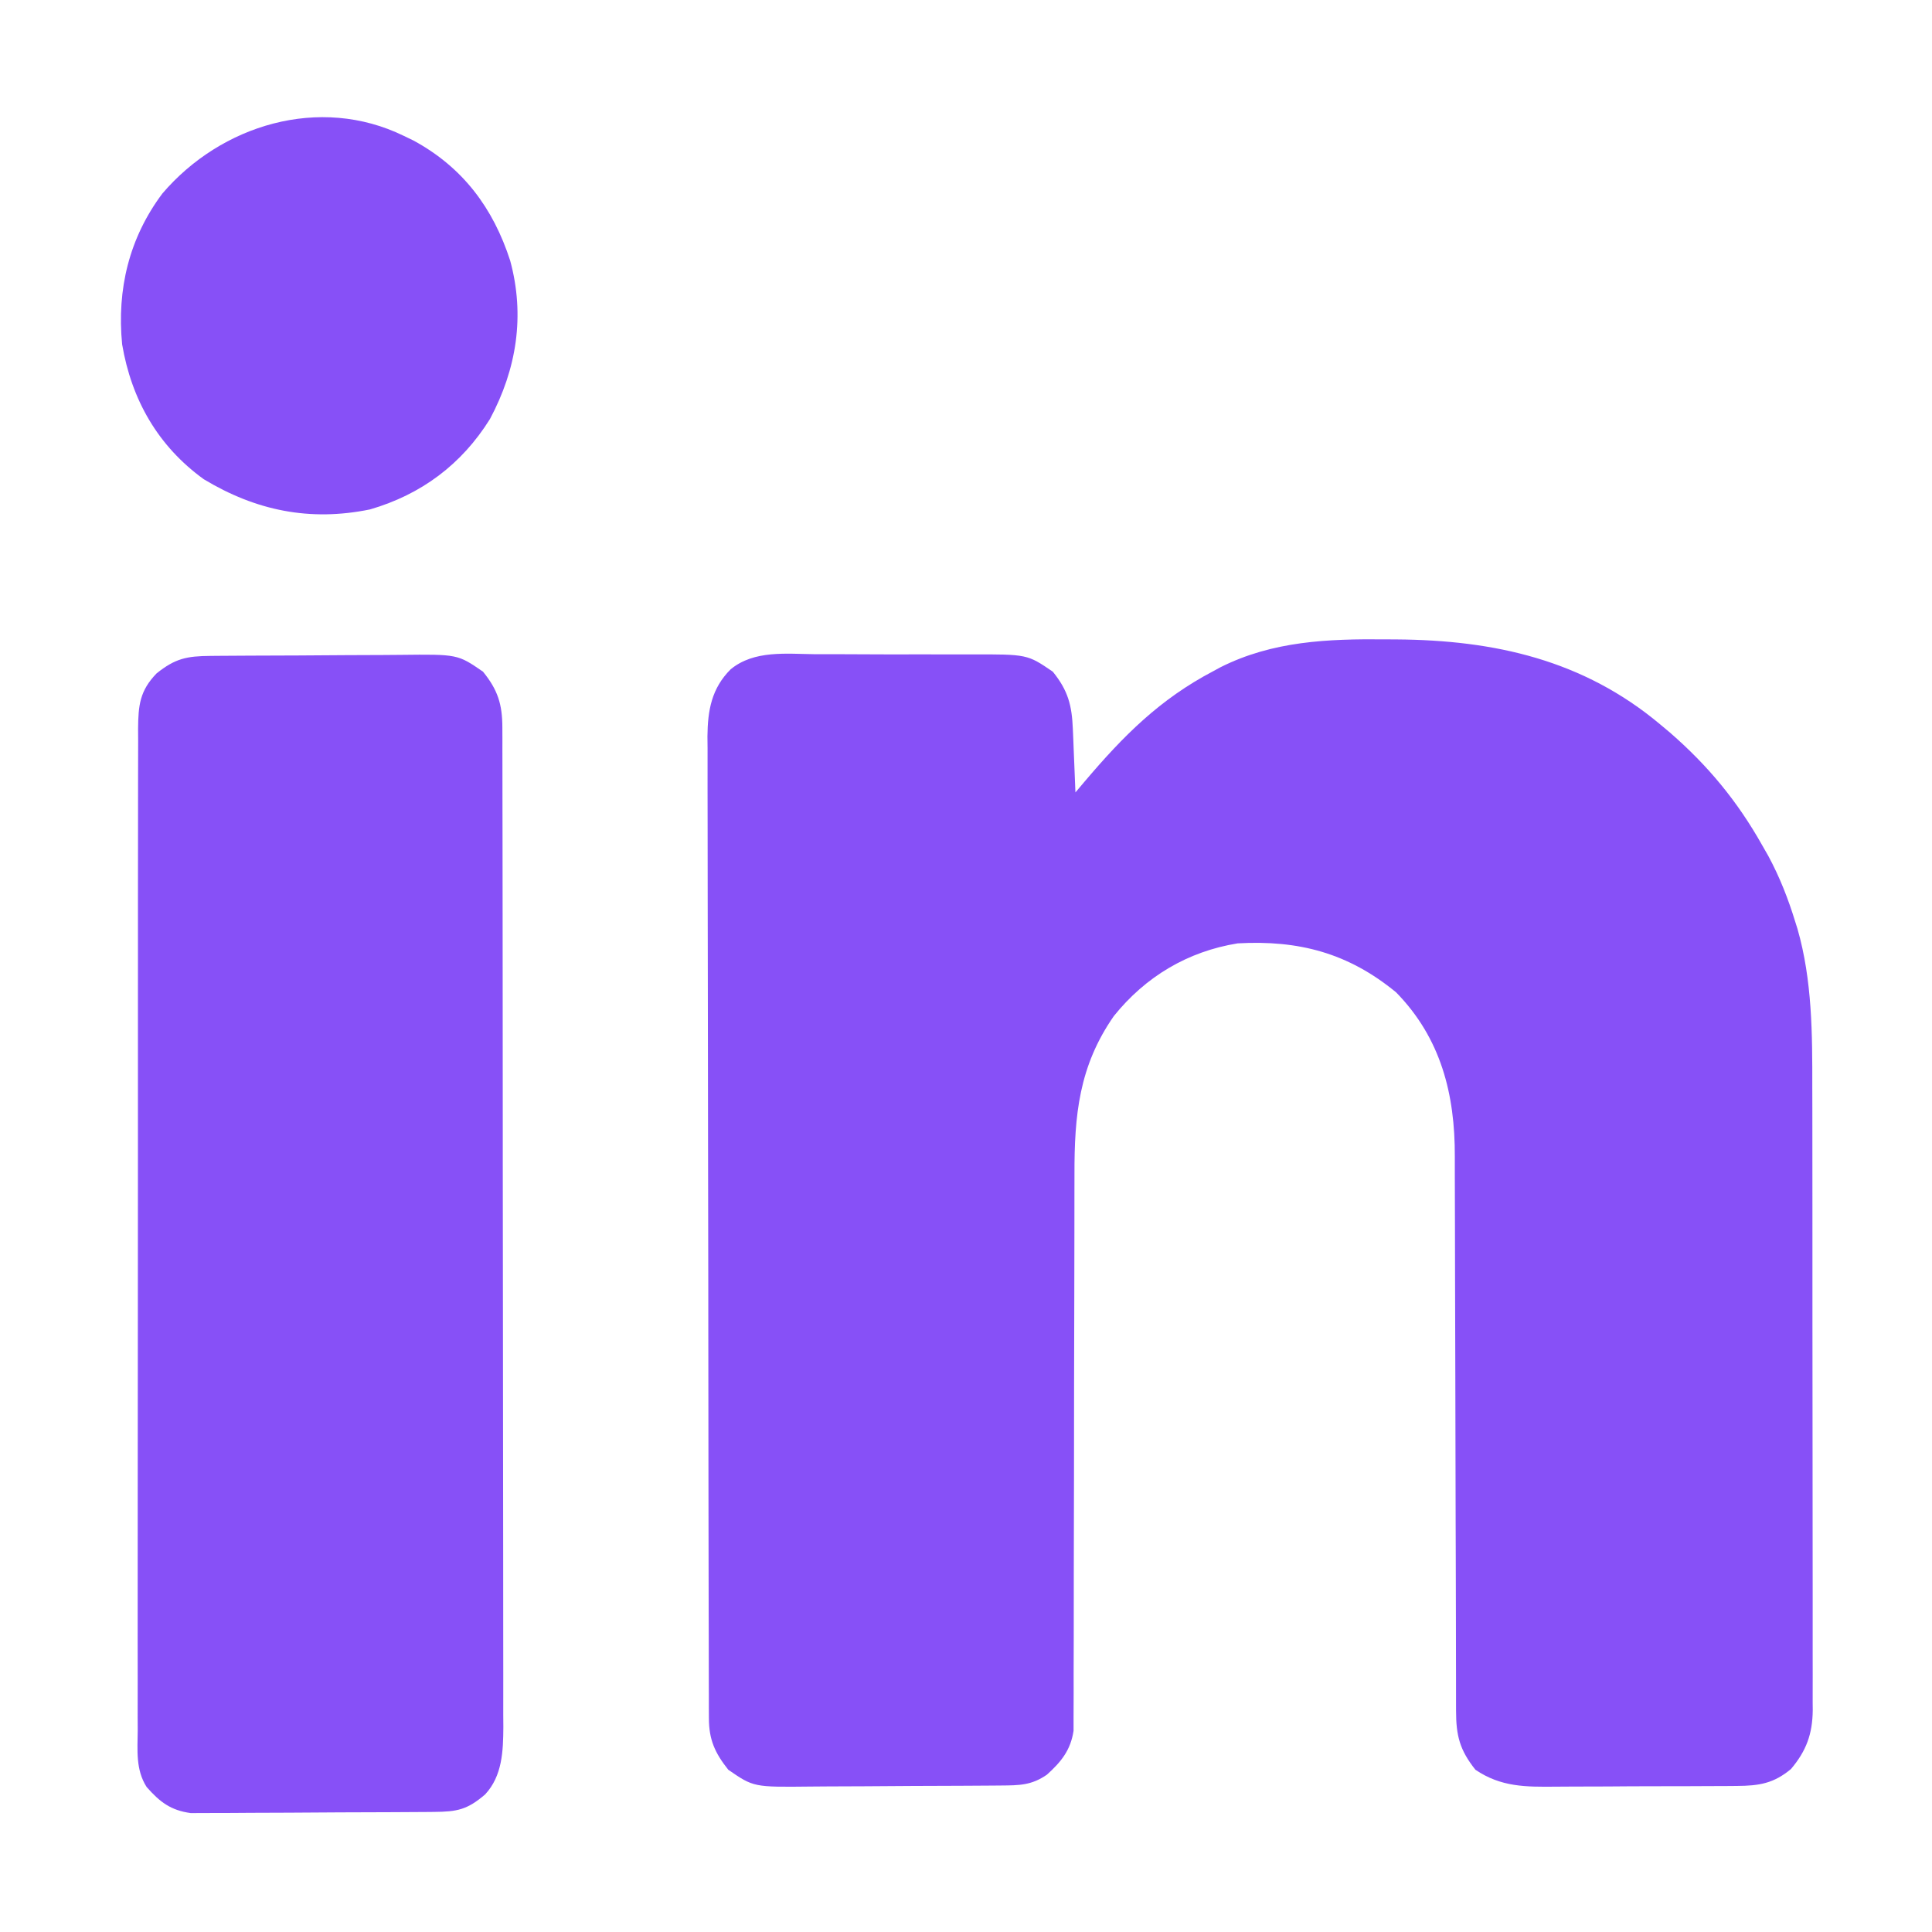 <?xml version="1.0" encoding="UTF-8"?>
<svg version="1.1" xmlns="http://www.w3.org/2000/svg" width="512" height="512" >
<path d="M0 0 C1.426 0.007 1.426 0.007 2.881 0.015 C28.843 0.198 52.415 5.438 72.812 22.562 C73.659 23.271 74.506 23.98 75.379 24.711 C85.483 33.504 93.235 42.885 99.812 54.562 C100.359 55.519 100.906 56.475 101.469 57.461 C104.476 63.061 106.704 68.752 108.562 74.812 C108.761 75.443 108.96 76.073 109.165 76.722 C113.087 90.366 113.109 104.641 113.087 118.709 C113.092 120.572 113.097 122.435 113.103 124.298 C113.116 129.306 113.117 134.313 113.114 139.321 C113.113 143.514 113.118 147.707 113.123 151.899 C113.134 161.787 113.134 171.674 113.128 181.562 C113.122 191.749 113.135 201.936 113.156 212.124 C113.173 220.895 113.179 229.667 113.176 238.438 C113.174 243.667 113.177 248.896 113.191 254.124 C113.203 259.032 113.201 263.939 113.188 268.847 C113.186 270.645 113.189 272.444 113.197 274.242 C113.208 276.7 113.199 279.157 113.187 281.615 C113.194 282.323 113.201 283.031 113.209 283.761 C113.141 290.069 111.524 294.536 107.438 299.375 C102.853 303.195 99.021 303.815 93.13 303.853 C92.479 303.86 91.827 303.866 91.157 303.873 C89.014 303.892 86.873 303.896 84.73 303.898 C83.232 303.905 81.734 303.912 80.236 303.919 C77.098 303.931 73.96 303.934 70.822 303.933 C66.817 303.933 62.813 303.96 58.809 303.995 C55.714 304.017 52.62 304.021 49.525 304.02 C48.05 304.022 46.574 304.031 45.099 304.047 C37.145 304.122 30.589 304.164 23.812 299.562 C19.634 294.313 18.688 290.508 18.681 283.911 C18.678 282.892 18.678 282.892 18.675 281.852 C18.669 279.57 18.67 277.288 18.671 275.006 C18.668 273.372 18.664 271.737 18.66 270.103 C18.652 266.578 18.647 263.054 18.644 259.53 C18.638 253.947 18.621 248.365 18.602 242.783 C18.596 240.871 18.59 238.958 18.584 237.046 C18.58 236.088 18.577 235.13 18.574 234.143 C18.532 221.147 18.499 208.152 18.487 195.156 C18.478 186.391 18.456 177.626 18.417 168.861 C18.398 164.227 18.385 159.593 18.39 154.958 C18.395 150.59 18.381 146.222 18.353 141.853 C18.346 140.259 18.346 138.665 18.353 137.071 C18.421 120.575 14.675 105.694 2.812 93.562 C-9.885 83.095 -23.033 79.662 -39.188 80.562 C-52.437 82.701 -63.609 89.374 -72.008 99.828 C-81.255 113.117 -82.487 126.108 -82.443 141.933 C-82.446 143.57 -82.449 145.207 -82.454 146.844 C-82.462 150.351 -82.464 153.857 -82.462 157.364 C-82.459 162.911 -82.473 168.459 -82.491 174.006 C-82.538 189.774 -82.562 205.541 -82.568 221.309 C-82.572 230.032 -82.59 238.754 -82.623 247.476 C-82.644 252.989 -82.646 258.502 -82.635 264.015 C-82.633 267.442 -82.647 270.87 -82.665 274.298 C-82.671 275.885 -82.669 277.473 -82.66 279.06 C-82.649 281.23 -82.663 283.398 -82.682 285.568 C-82.683 286.781 -82.684 287.994 -82.685 289.244 C-83.463 294.38 -85.959 297.454 -89.75 300.875 C-93.83 303.7 -97.065 303.701 -101.919 303.74 C-102.599 303.746 -103.279 303.753 -103.98 303.759 C-106.23 303.779 -108.48 303.791 -110.73 303.801 C-111.886 303.807 -111.886 303.807 -113.066 303.813 C-117.147 303.834 -121.228 303.848 -125.309 303.858 C-129.511 303.869 -133.712 303.903 -137.914 303.943 C-141.156 303.969 -144.398 303.977 -147.64 303.981 C-149.188 303.986 -150.736 303.997 -152.284 304.016 C-167.481 304.187 -167.481 304.187 -174.188 299.562 C-177.725 295.118 -179.309 291.592 -179.322 285.952 C-179.326 285 -179.331 284.048 -179.335 283.067 C-179.335 282.019 -179.335 280.971 -179.335 279.891 C-179.338 278.78 -179.342 277.668 -179.346 276.523 C-179.357 272.778 -179.361 269.033 -179.365 265.288 C-179.371 262.611 -179.377 259.934 -179.384 257.257 C-179.404 249.209 -179.414 241.161 -179.423 233.114 C-179.428 229.324 -179.433 225.534 -179.438 221.744 C-179.455 209.145 -179.47 196.545 -179.477 183.946 C-179.479 180.677 -179.481 177.407 -179.483 174.137 C-179.483 173.325 -179.484 172.512 -179.484 171.675 C-179.492 158.511 -179.518 145.348 -179.55 132.184 C-179.583 118.669 -179.601 105.154 -179.605 91.639 C-179.607 84.051 -179.615 76.463 -179.641 68.875 C-179.663 62.413 -179.671 55.95 -179.661 49.488 C-179.656 46.191 -179.661 42.895 -179.678 39.599 C-179.695 36.022 -179.688 32.446 -179.675 28.868 C-179.686 27.832 -179.697 26.795 -179.708 25.726 C-179.647 18.811 -178.612 12.983 -173.56 7.938 C-167.32 2.795 -158.78 3.86 -151.156 3.934 C-149.595 3.933 -148.034 3.93 -146.473 3.926 C-143.211 3.923 -139.95 3.938 -136.689 3.966 C-132.526 4 -128.365 3.994 -124.202 3.975 C-120.981 3.964 -117.761 3.973 -114.54 3.988 C-113.006 3.993 -111.472 3.993 -109.938 3.987 C-94.942 3.948 -94.942 3.948 -88.188 8.562 C-84.138 13.547 -83.126 17.498 -82.871 23.766 C-82.829 24.745 -82.787 25.725 -82.744 26.734 C-82.705 27.75 -82.666 28.766 -82.625 29.812 C-82.582 30.844 -82.539 31.875 -82.494 32.938 C-82.388 35.479 -82.286 38.021 -82.188 40.562 C-81.402 39.633 -80.617 38.704 -79.809 37.746 C-69.492 25.58 -59.859 15.858 -45.562 8.375 C-44.678 7.894 -44.678 7.894 -43.776 7.403 C-29.912 0.419 -15.199 -0.148 0 0 Z " fill="#8750f7" transform="translate(367.188,169.438)"/>
<path d="M0 0 C0.68 -0.007 1.36 -0.013 2.061 -0.02 C4.311 -0.04 6.561 -0.051 8.812 -0.061 C9.968 -0.067 9.968 -0.067 11.147 -0.074 C15.228 -0.094 19.309 -0.109 23.39 -0.118 C27.592 -0.129 31.794 -0.164 35.995 -0.203 C39.238 -0.23 42.479 -0.238 45.722 -0.241 C47.27 -0.246 48.818 -0.258 50.366 -0.276 C65.55 -0.448 65.55 -0.448 72.269 4.177 C76.215 9.034 77.391 12.857 77.4 18.988 C77.404 19.96 77.408 20.931 77.412 21.932 C77.411 22.997 77.41 24.061 77.409 25.158 C77.412 26.291 77.415 27.424 77.418 28.591 C77.427 32.402 77.428 36.213 77.43 40.024 C77.434 42.75 77.44 45.477 77.445 48.203 C77.459 55.621 77.465 63.038 77.469 70.455 C77.472 75.087 77.476 79.72 77.48 84.352 C77.493 97.178 77.503 110.005 77.506 122.831 C77.507 124.062 77.507 124.062 77.507 125.319 C77.507 126.553 77.507 126.553 77.508 127.812 C77.508 129.479 77.509 131.146 77.509 132.814 C77.509 133.641 77.509 134.468 77.51 135.32 C77.514 148.719 77.531 162.119 77.554 175.518 C77.578 189.277 77.591 203.037 77.592 216.796 C77.593 224.52 77.598 232.245 77.617 239.969 C77.632 246.547 77.637 253.124 77.629 259.702 C77.625 263.057 77.627 266.412 77.64 269.767 C77.653 273.407 77.647 277.047 77.636 280.688 C77.648 282.271 77.648 282.271 77.661 283.887 C77.618 290.236 77.403 296.818 72.817 301.733 C68.08 305.795 65.392 306.308 59.252 306.354 C58.53 306.361 57.808 306.367 57.064 306.374 C54.669 306.394 52.273 306.405 49.878 306.415 C49.06 306.419 48.242 306.423 47.399 306.428 C43.067 306.449 38.736 306.463 34.404 306.472 C29.934 306.483 25.464 306.518 20.994 306.557 C17.554 306.584 14.114 306.592 10.674 306.595 C9.026 306.6 7.379 306.612 5.732 306.63 C3.422 306.655 1.113 306.654 -1.197 306.647 C-2.51 306.653 -3.823 306.659 -5.176 306.665 C-10.513 305.933 -13.358 303.733 -16.874 299.75 C-19.82 295.137 -19.279 289.965 -19.232 284.669 C-19.238 283.504 -19.243 282.339 -19.249 281.138 C-19.26 277.911 -19.254 274.686 -19.239 271.459 C-19.228 267.976 -19.24 264.494 -19.249 261.011 C-19.263 254.192 -19.256 247.374 -19.241 240.555 C-19.224 232.614 -19.227 224.674 -19.231 216.734 C-19.237 202.567 -19.222 188.401 -19.198 174.234 C-19.174 160.486 -19.167 146.738 -19.177 132.99 C-19.189 118.019 -19.191 103.048 -19.176 88.078 C-19.175 86.482 -19.173 84.886 -19.172 83.29 C-19.171 82.504 -19.17 81.719 -19.169 80.91 C-19.165 75.374 -19.166 69.839 -19.171 64.303 C-19.176 57.558 -19.17 50.814 -19.15 44.069 C-19.14 40.627 -19.135 37.186 -19.143 33.744 C-19.149 30.015 -19.136 26.287 -19.119 22.558 C-19.125 21.467 -19.131 20.377 -19.137 19.254 C-19.085 13.083 -18.676 9.214 -14.231 4.63 C-9.3 0.675 -6.228 0.05 0 0 Z " fill="#8750f7" transform="translate(55.731,173.823)"/>
<path d="M0 0 C0.855 0.412 1.709 0.825 2.59 1.25 C15.695 8.358 23.707 19.178 28.203 33.07 C32.173 47.664 29.921 61.807 22.84 75.051 C15.339 87.074 4.639 95.053 -8.938 99 C-24.878 102.273 -39.201 99.325 -53 91 C-65.12 82.235 -72.145 69.956 -74.633 55.262 C-76.055 40.69 -72.789 27.065 -63.961 15.277 C-48.438 -2.906 -22.305 -10.897 0 0 Z " fill="#8750f7"  transform="translate(107,36)"/>
</svg>
